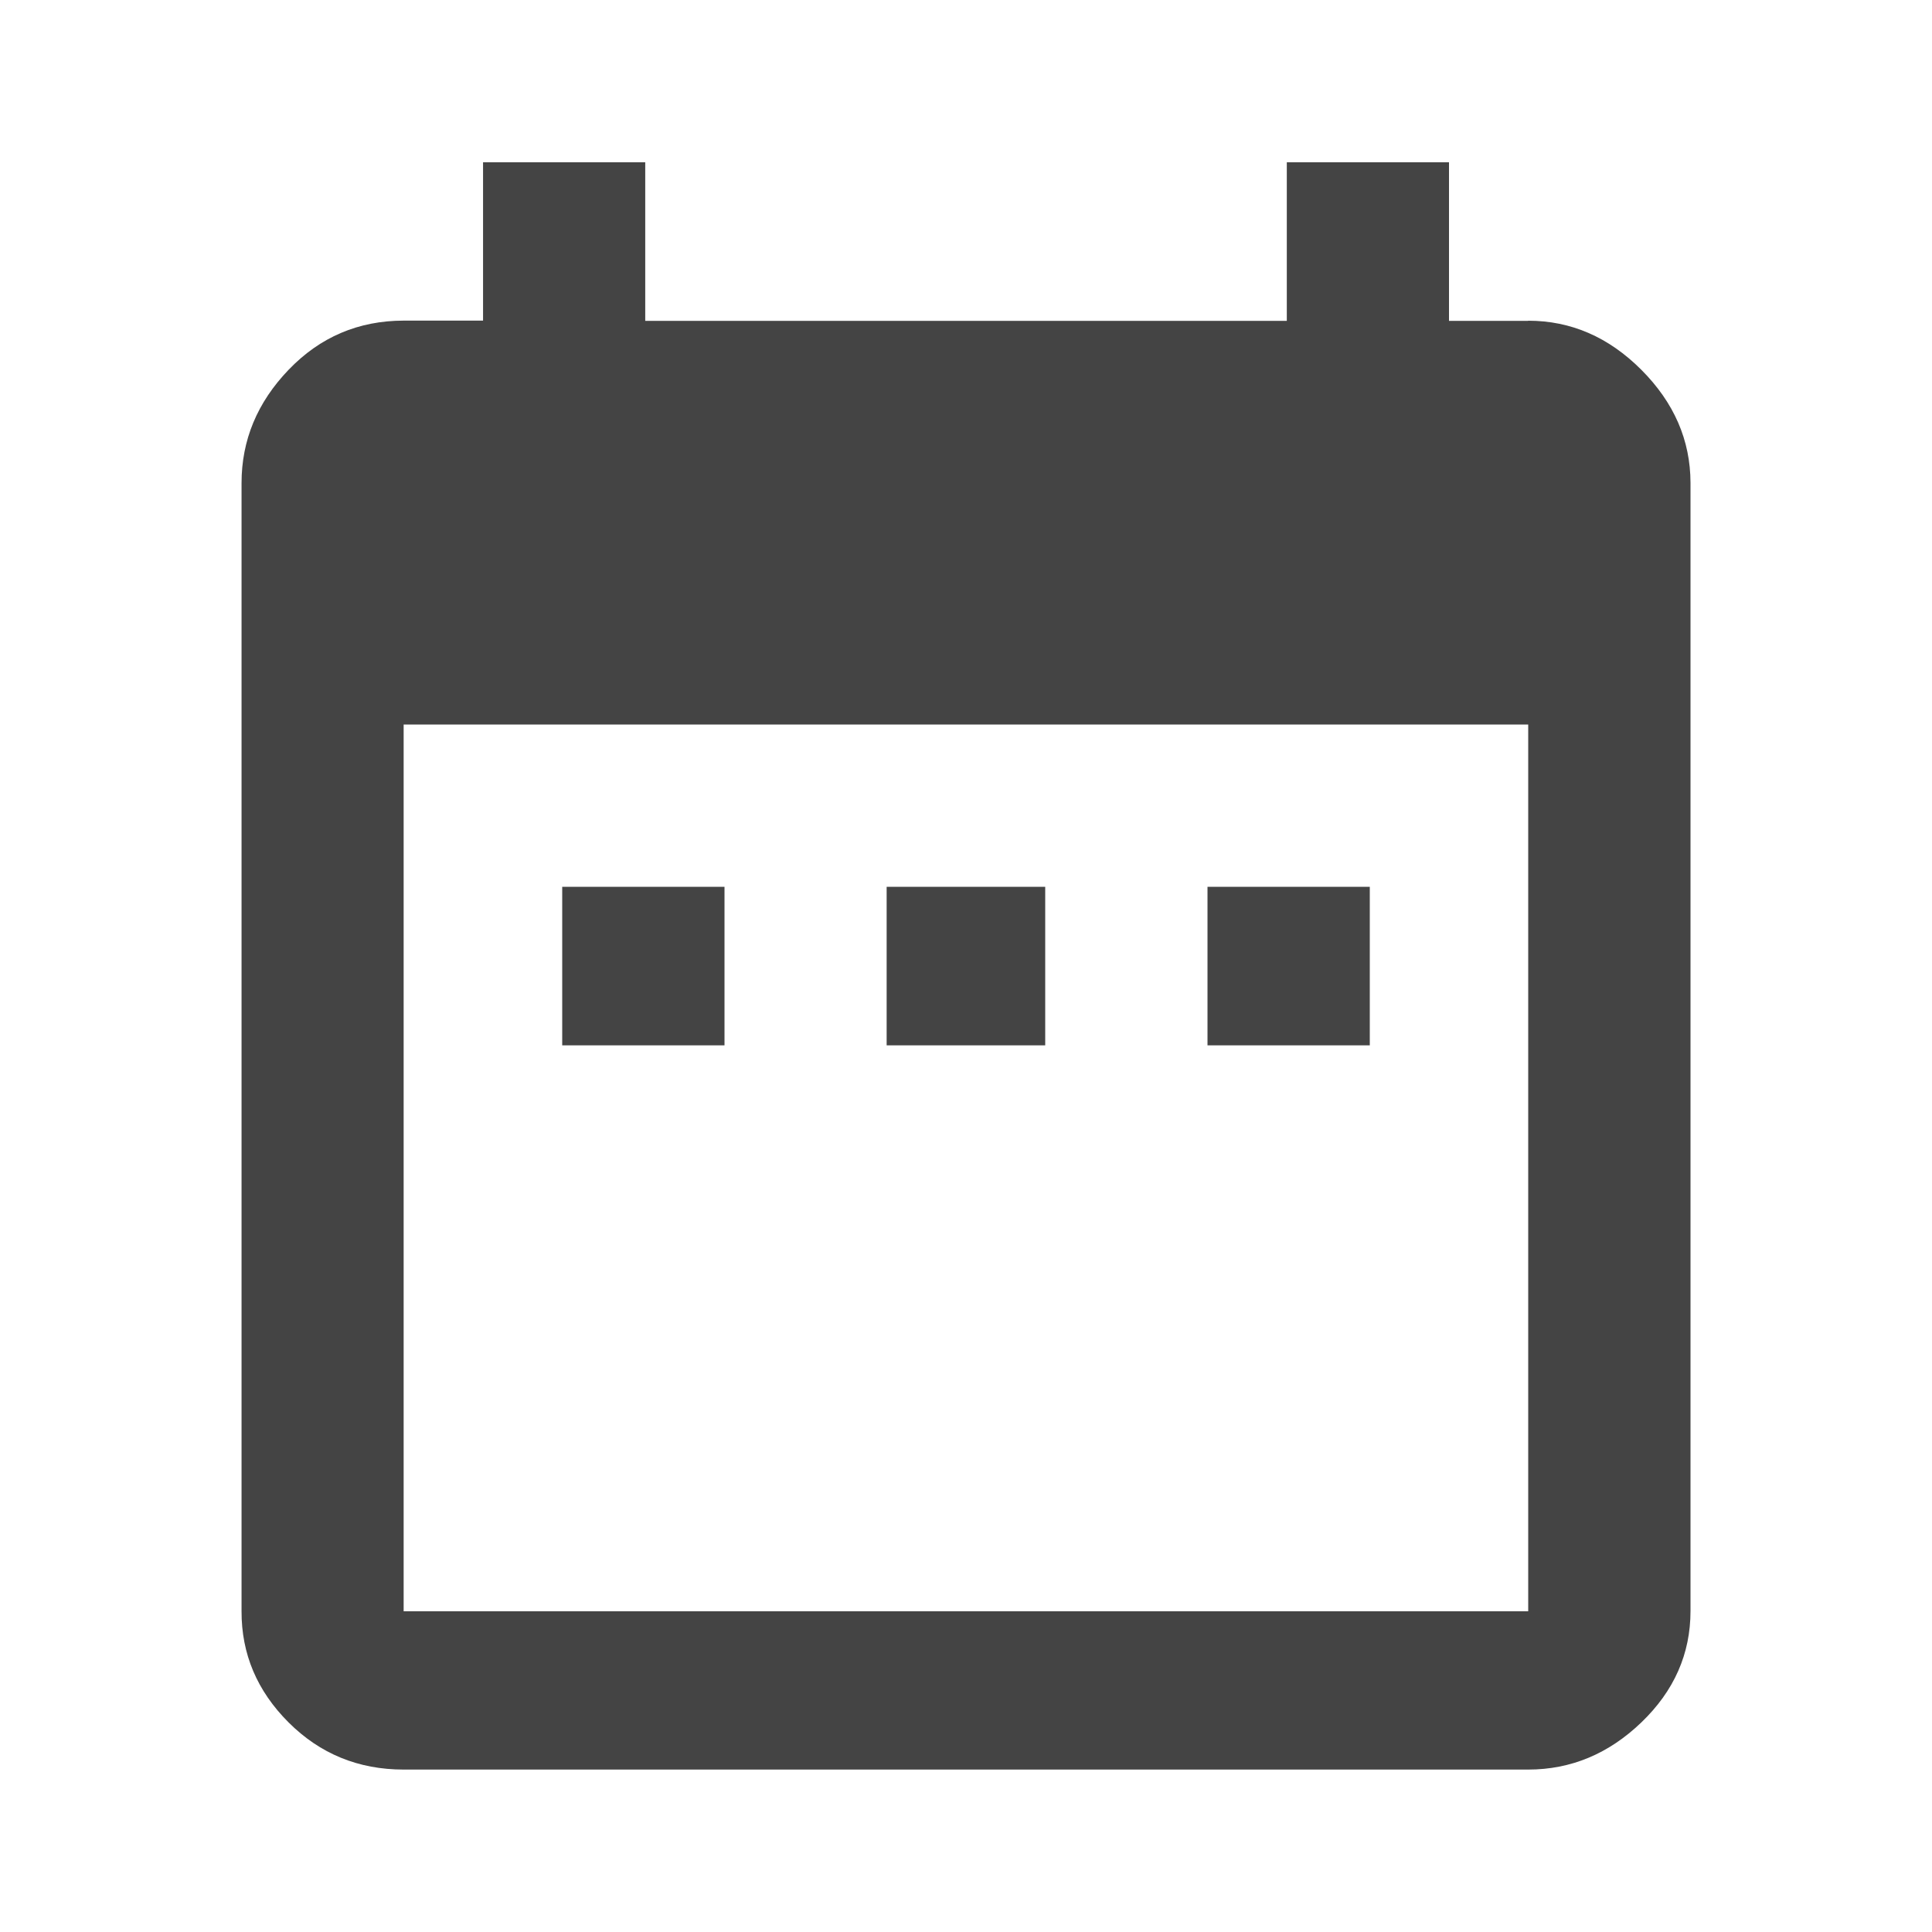 <?xml version="1.0"?><svg xmlns="http://www.w3.org/2000/svg" width="40" height="40" viewBox="0 0 40 40"><path fill="#444" d="m31.64 33.36v-18.36h-23.283v18.36h23.283z m0-26.72q1.328 0 2.343 1.017t1.017 2.34v23.358q0 1.328-1.017 2.305t-2.343 0.977h-23.283q-1.405 0-2.383-0.977t-0.973-2.302v-23.358q0-1.33 0.975-2.345t2.383-1.017h1.642v-3.278h3.358v3.283h13.283v-3.283h3.358v3.283h1.64z m-3.28 11.72v3.283h-3.36v-3.283h3.36z m-6.72 0v3.283h-3.283v-3.283h3.283z m-6.64 0v3.283h-3.36v-3.283h3.36z"></path></svg>